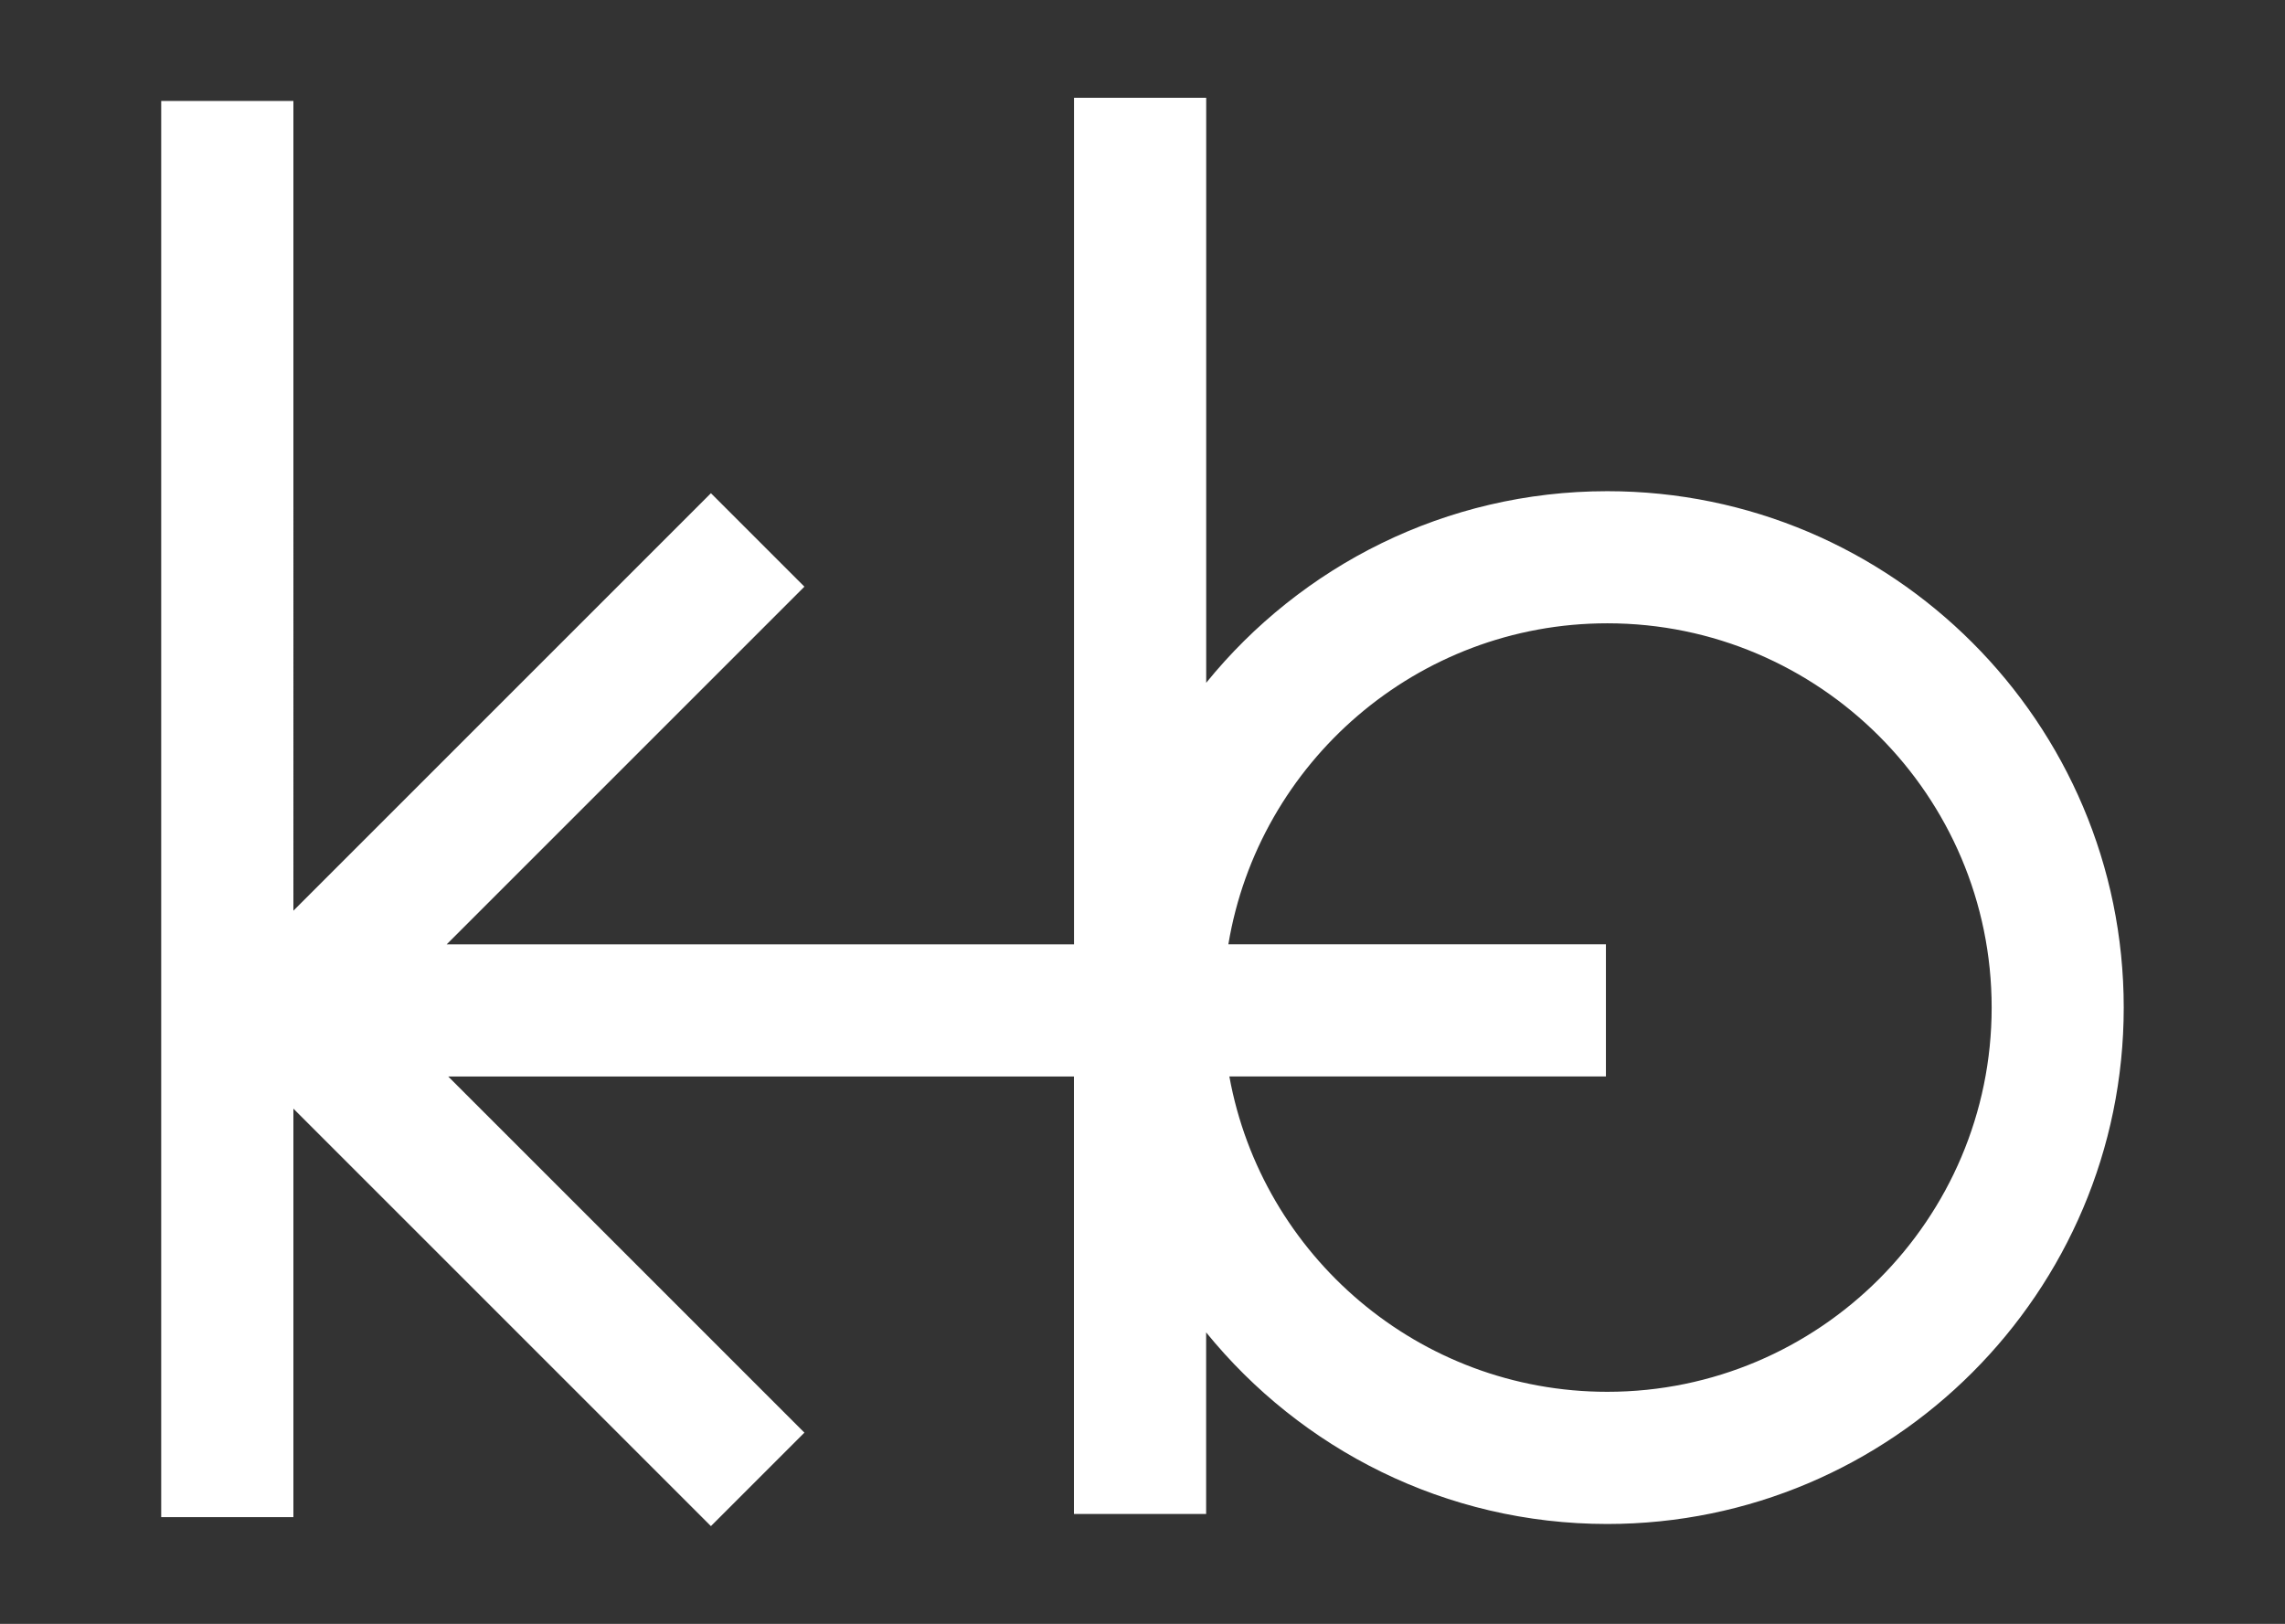<?xml version="1.0" encoding="utf-8"?>
<!-- Generator: Adobe Illustrator 27.4.1, SVG Export Plug-In . SVG Version: 6.00 Build 0)  -->
<svg version="1.1" id="Layer_1" xmlns="http://www.w3.org/2000/svg" xmlns:xlink="http://www.w3.org/1999/xlink" x="0px" y="0px"
	 viewBox="0 0 363 258" style="enable-background:new 0 0 363 258;" xml:space="preserve">
<rect x="0" y="0" width="363" height="258" fill="#333333" stroke="none"/>
<style type="text/css">
	.st0{fill:none;}
	.st1{fill:#FFFFFF;}
</style>
<path class="st0" d="M255.34,99.04c-30.24,0-55.4,22.1-60.21,51h59.98v21h-59.82c5.18,28.45,30.12,50.1,60.04,50.1
	c33.66,0,61.05-27.39,61.05-61.05S289,99.04,255.34,99.04z"/>
<path class="st1" d="M255.34,78.04c-25.7,0-48.67,11.89-63.72,30.44V15.54h-21v134.5H70.96l56.83-56.83l-14.85-14.85l-66.33,66.33
	V16.04h-21v225h21v-64.9l66.33,66.33l14.85-14.85l-56.58-56.58h99.4v69.5h21v-28.85c15.06,18.55,38.02,30.44,63.72,30.44
	c45.24,0,82.05-36.81,82.05-82.05S300.58,78.04,255.34,78.04z M255.34,221.13c-29.92,0-54.87-21.64-60.04-50.1h59.82v-21h-59.98
	c4.81-28.9,29.97-51,60.21-51c33.66,0,61.05,27.39,61.05,61.05S289,221.13,255.34,221.13z"/>
</svg>
